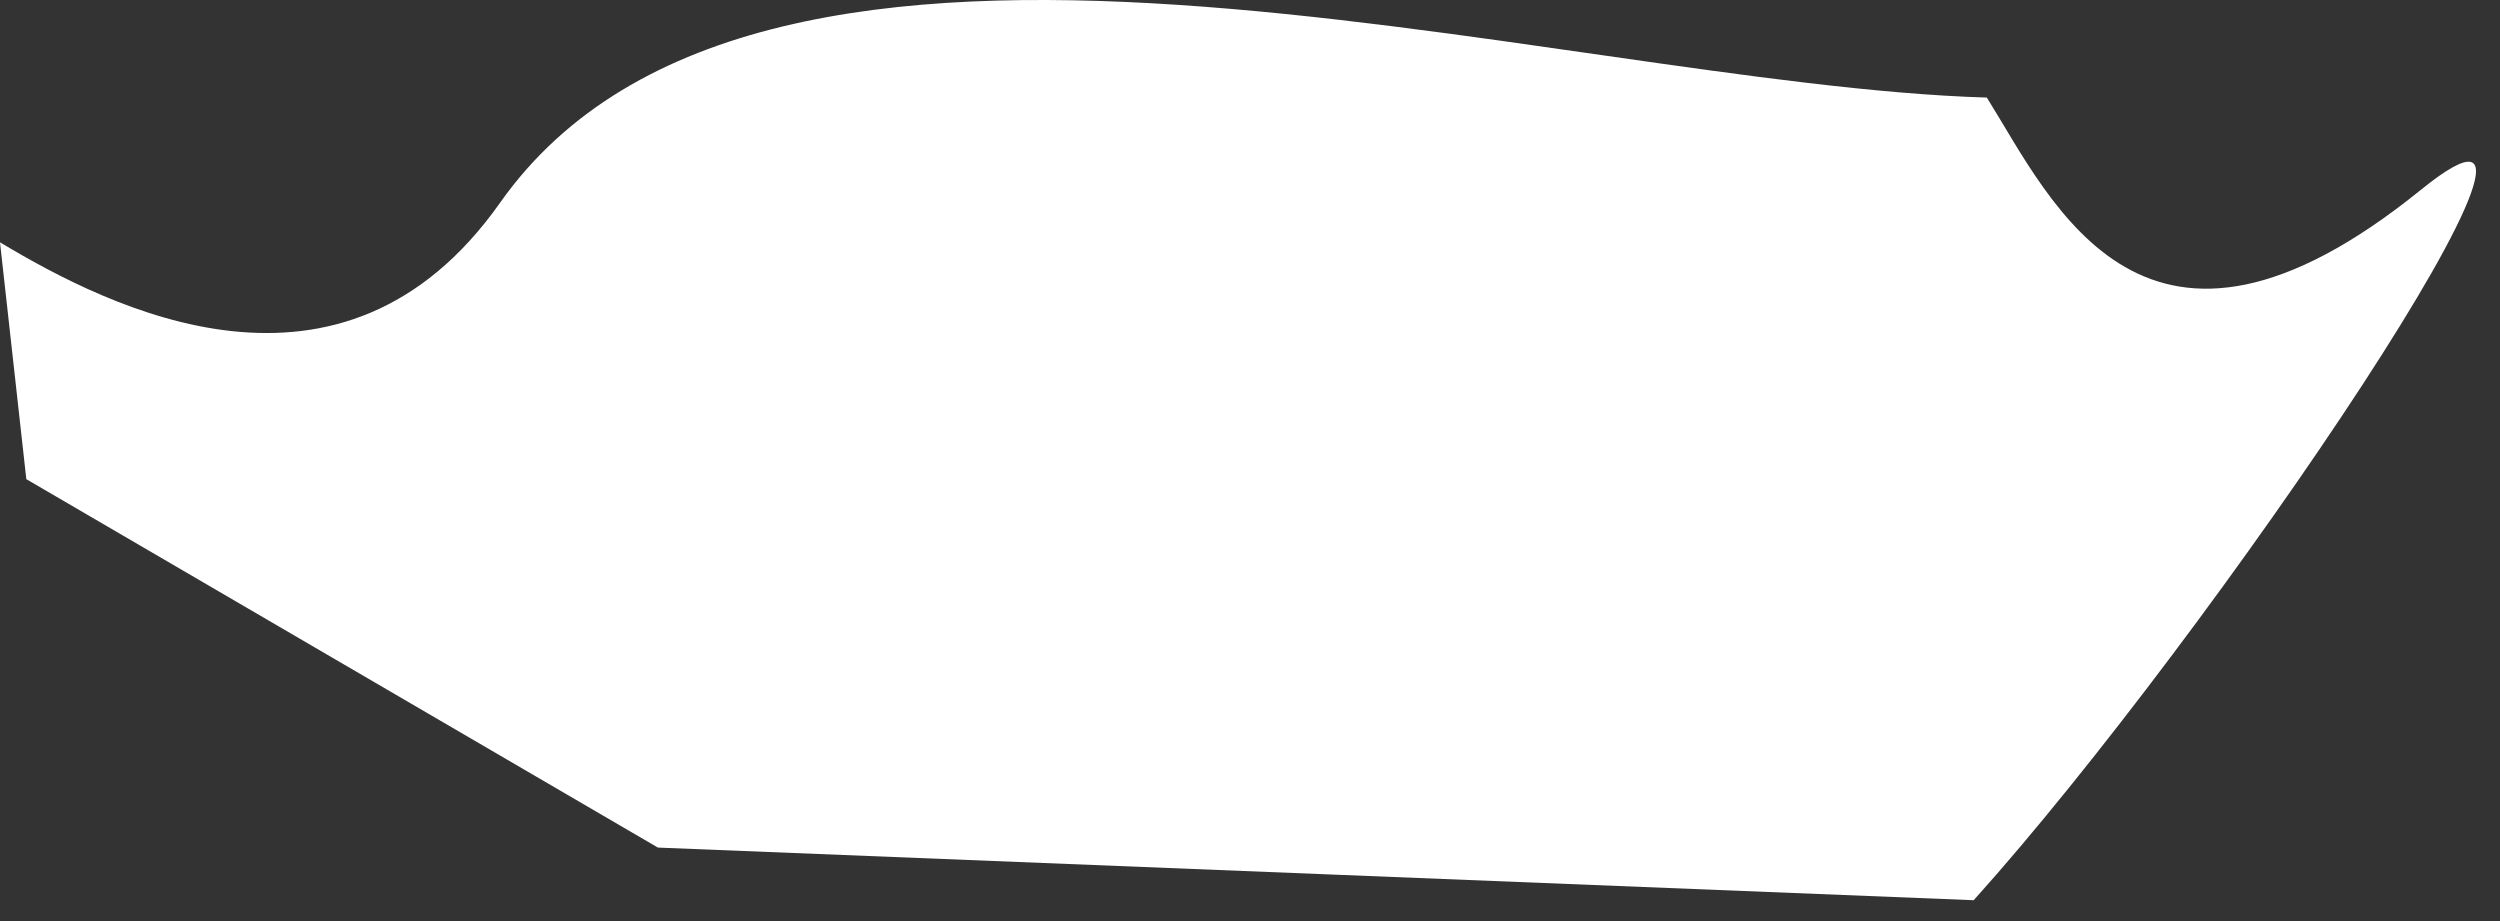 <svg width="95" height="35" viewBox="0 0 95 35" fill="none" xmlns="http://www.w3.org/2000/svg">
<rect x="0" y="0" width="95" height="35" fill="#333333" stroke="none"/>
<path d="M19 7.708C13 16.208 4.167 11.708 0 9.208L1 18.208L25 32.208L75 34.208C84 24.208 99.772 0.916 92 7.208C81.5 15.708 78 7.708 75.5 3.708C58.833 3.208 29.042 -6.519 19 7.708Z" fill="white"/>
</svg>
